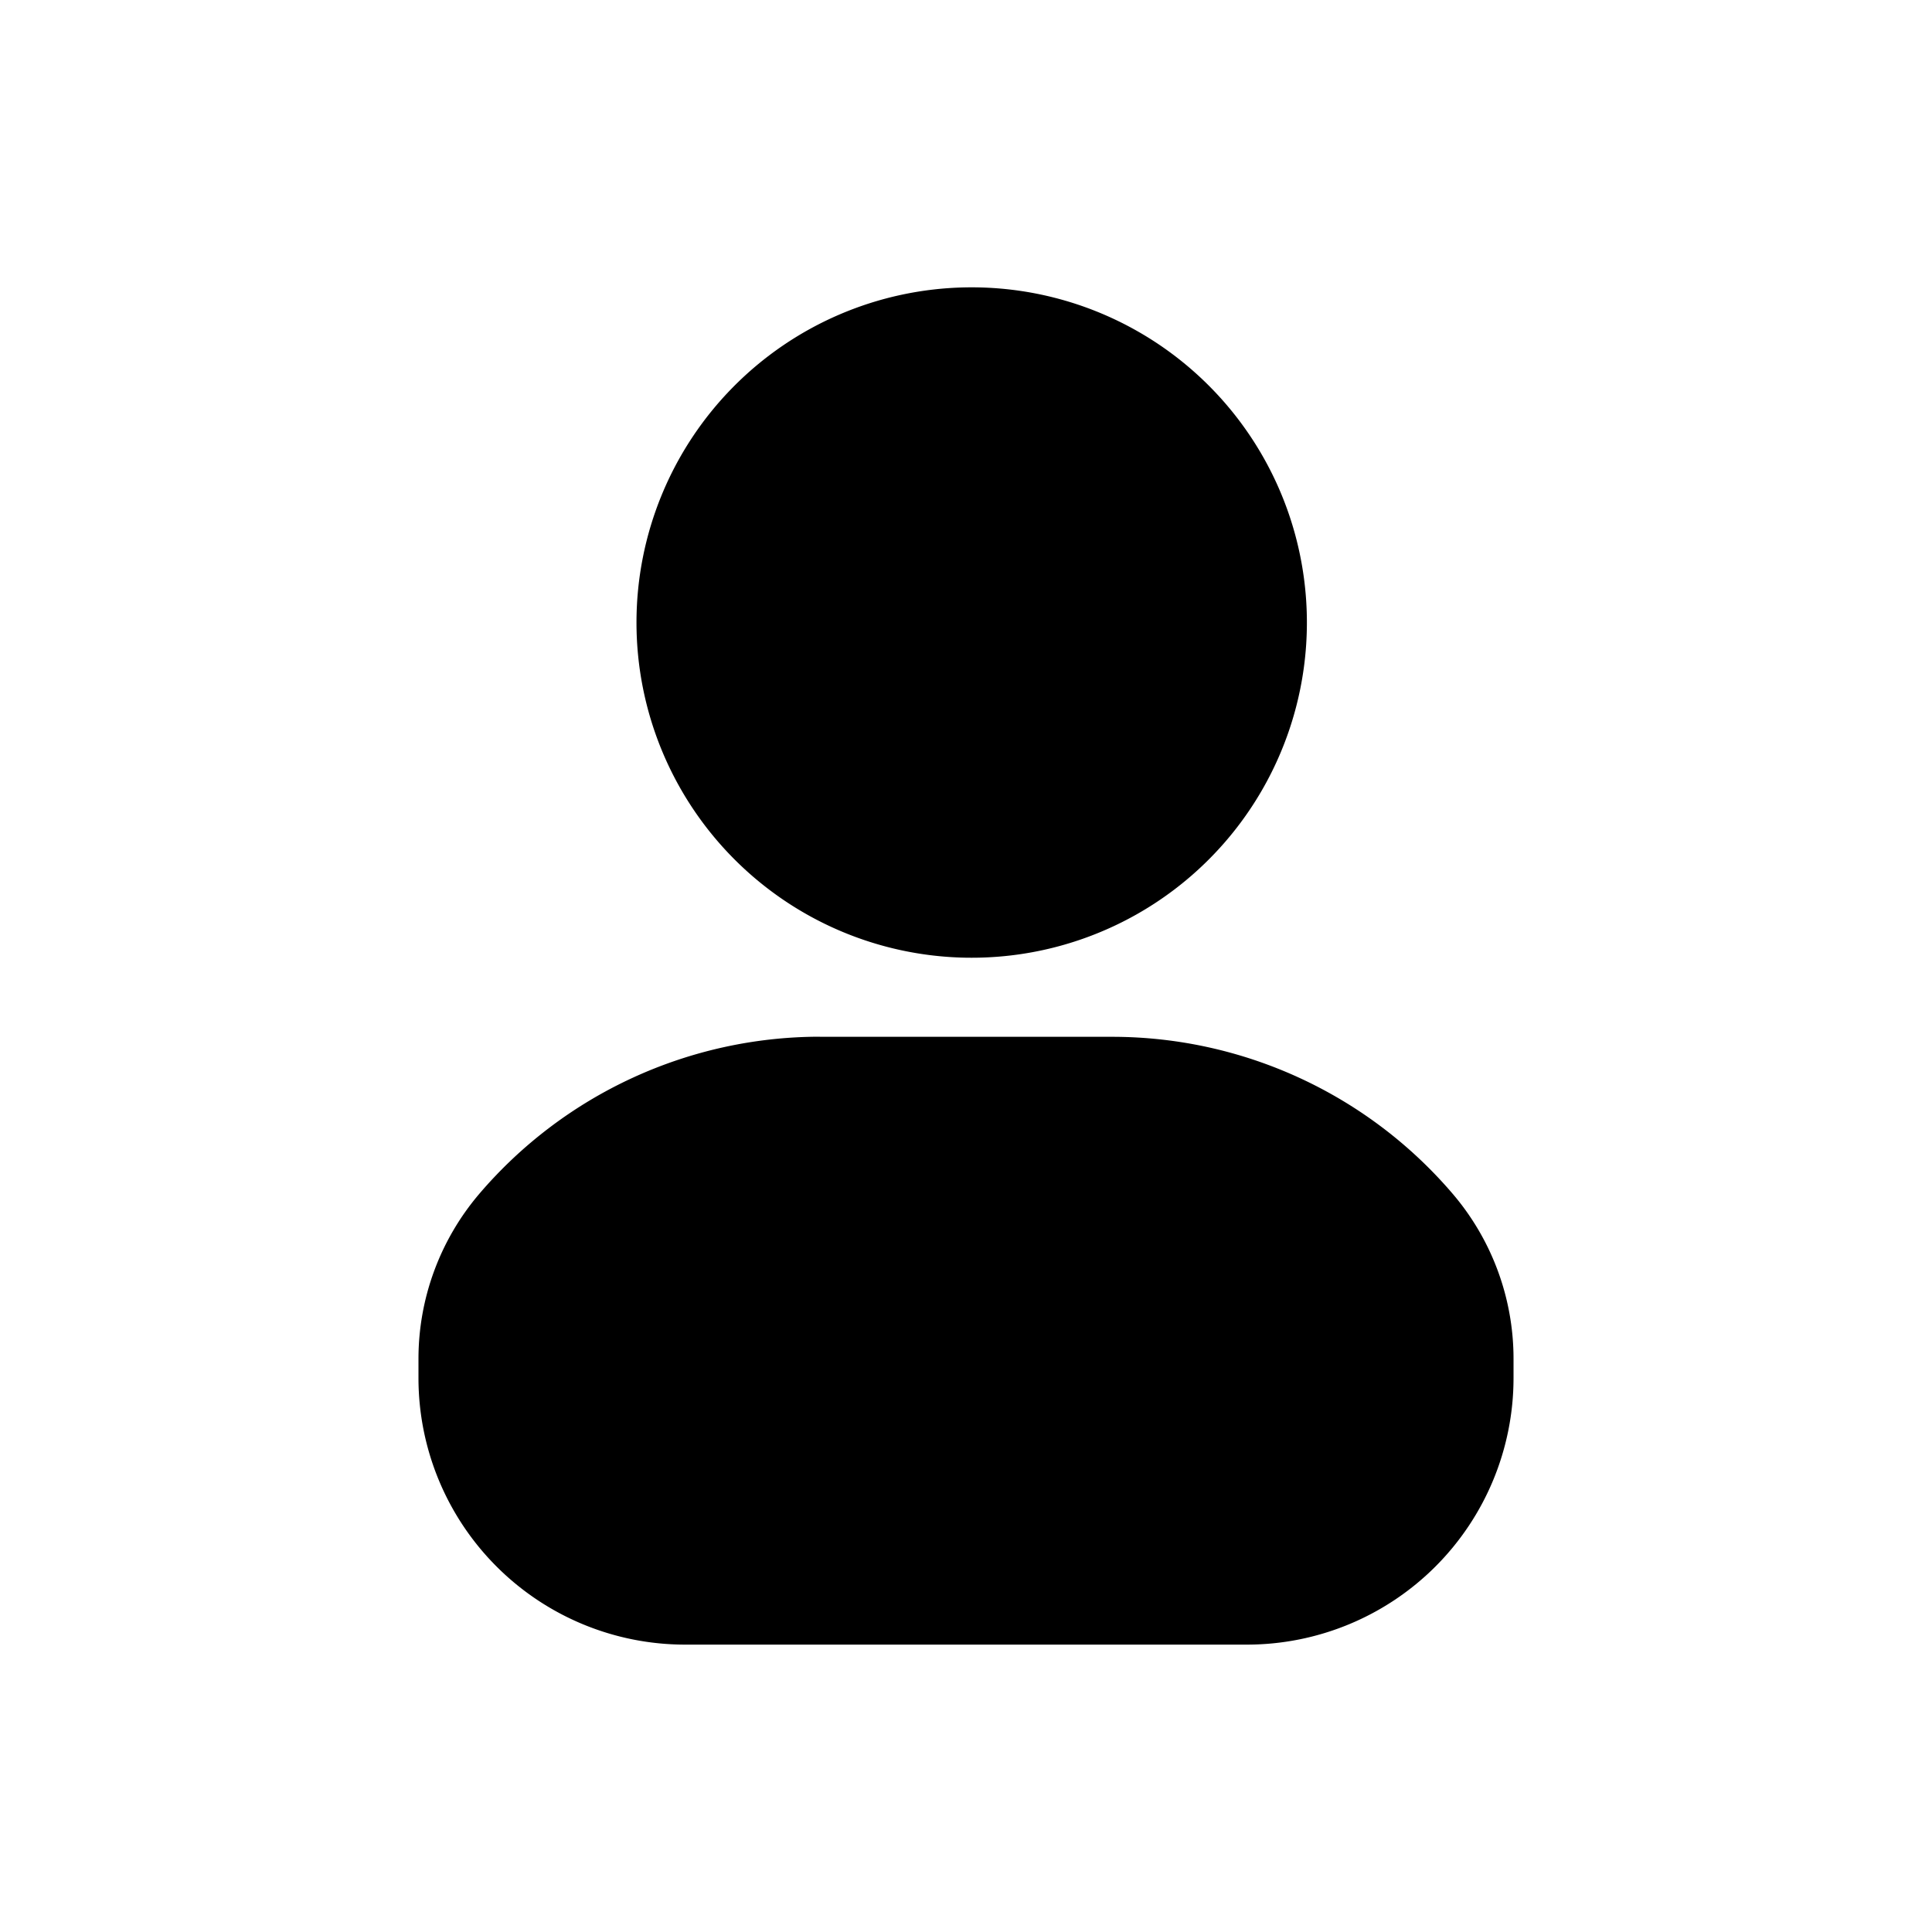 <svg xmlns="http://www.w3.org/2000/svg" width="20" height="20" fill="none" class="persona-icon" viewBox="0 0 20 20"><path fill="currentColor" d="M10 2.975a3.47 3.47 0 1 1 0 6.939 3.47 3.47 0 0 1 0-6.939M8.488 10.733h3.024c1.357 0 2.645.594 3.526 1.625a2.63 2.63 0 0 1 .63 1.708v.2a2.76 2.76 0 0 1-2.759 2.759H7.091a2.76 2.76 0 0 1-2.759-2.758v-.201c0-.626.224-1.232.63-1.708a4.64 4.64 0 0 1 3.526-1.626"/></svg>